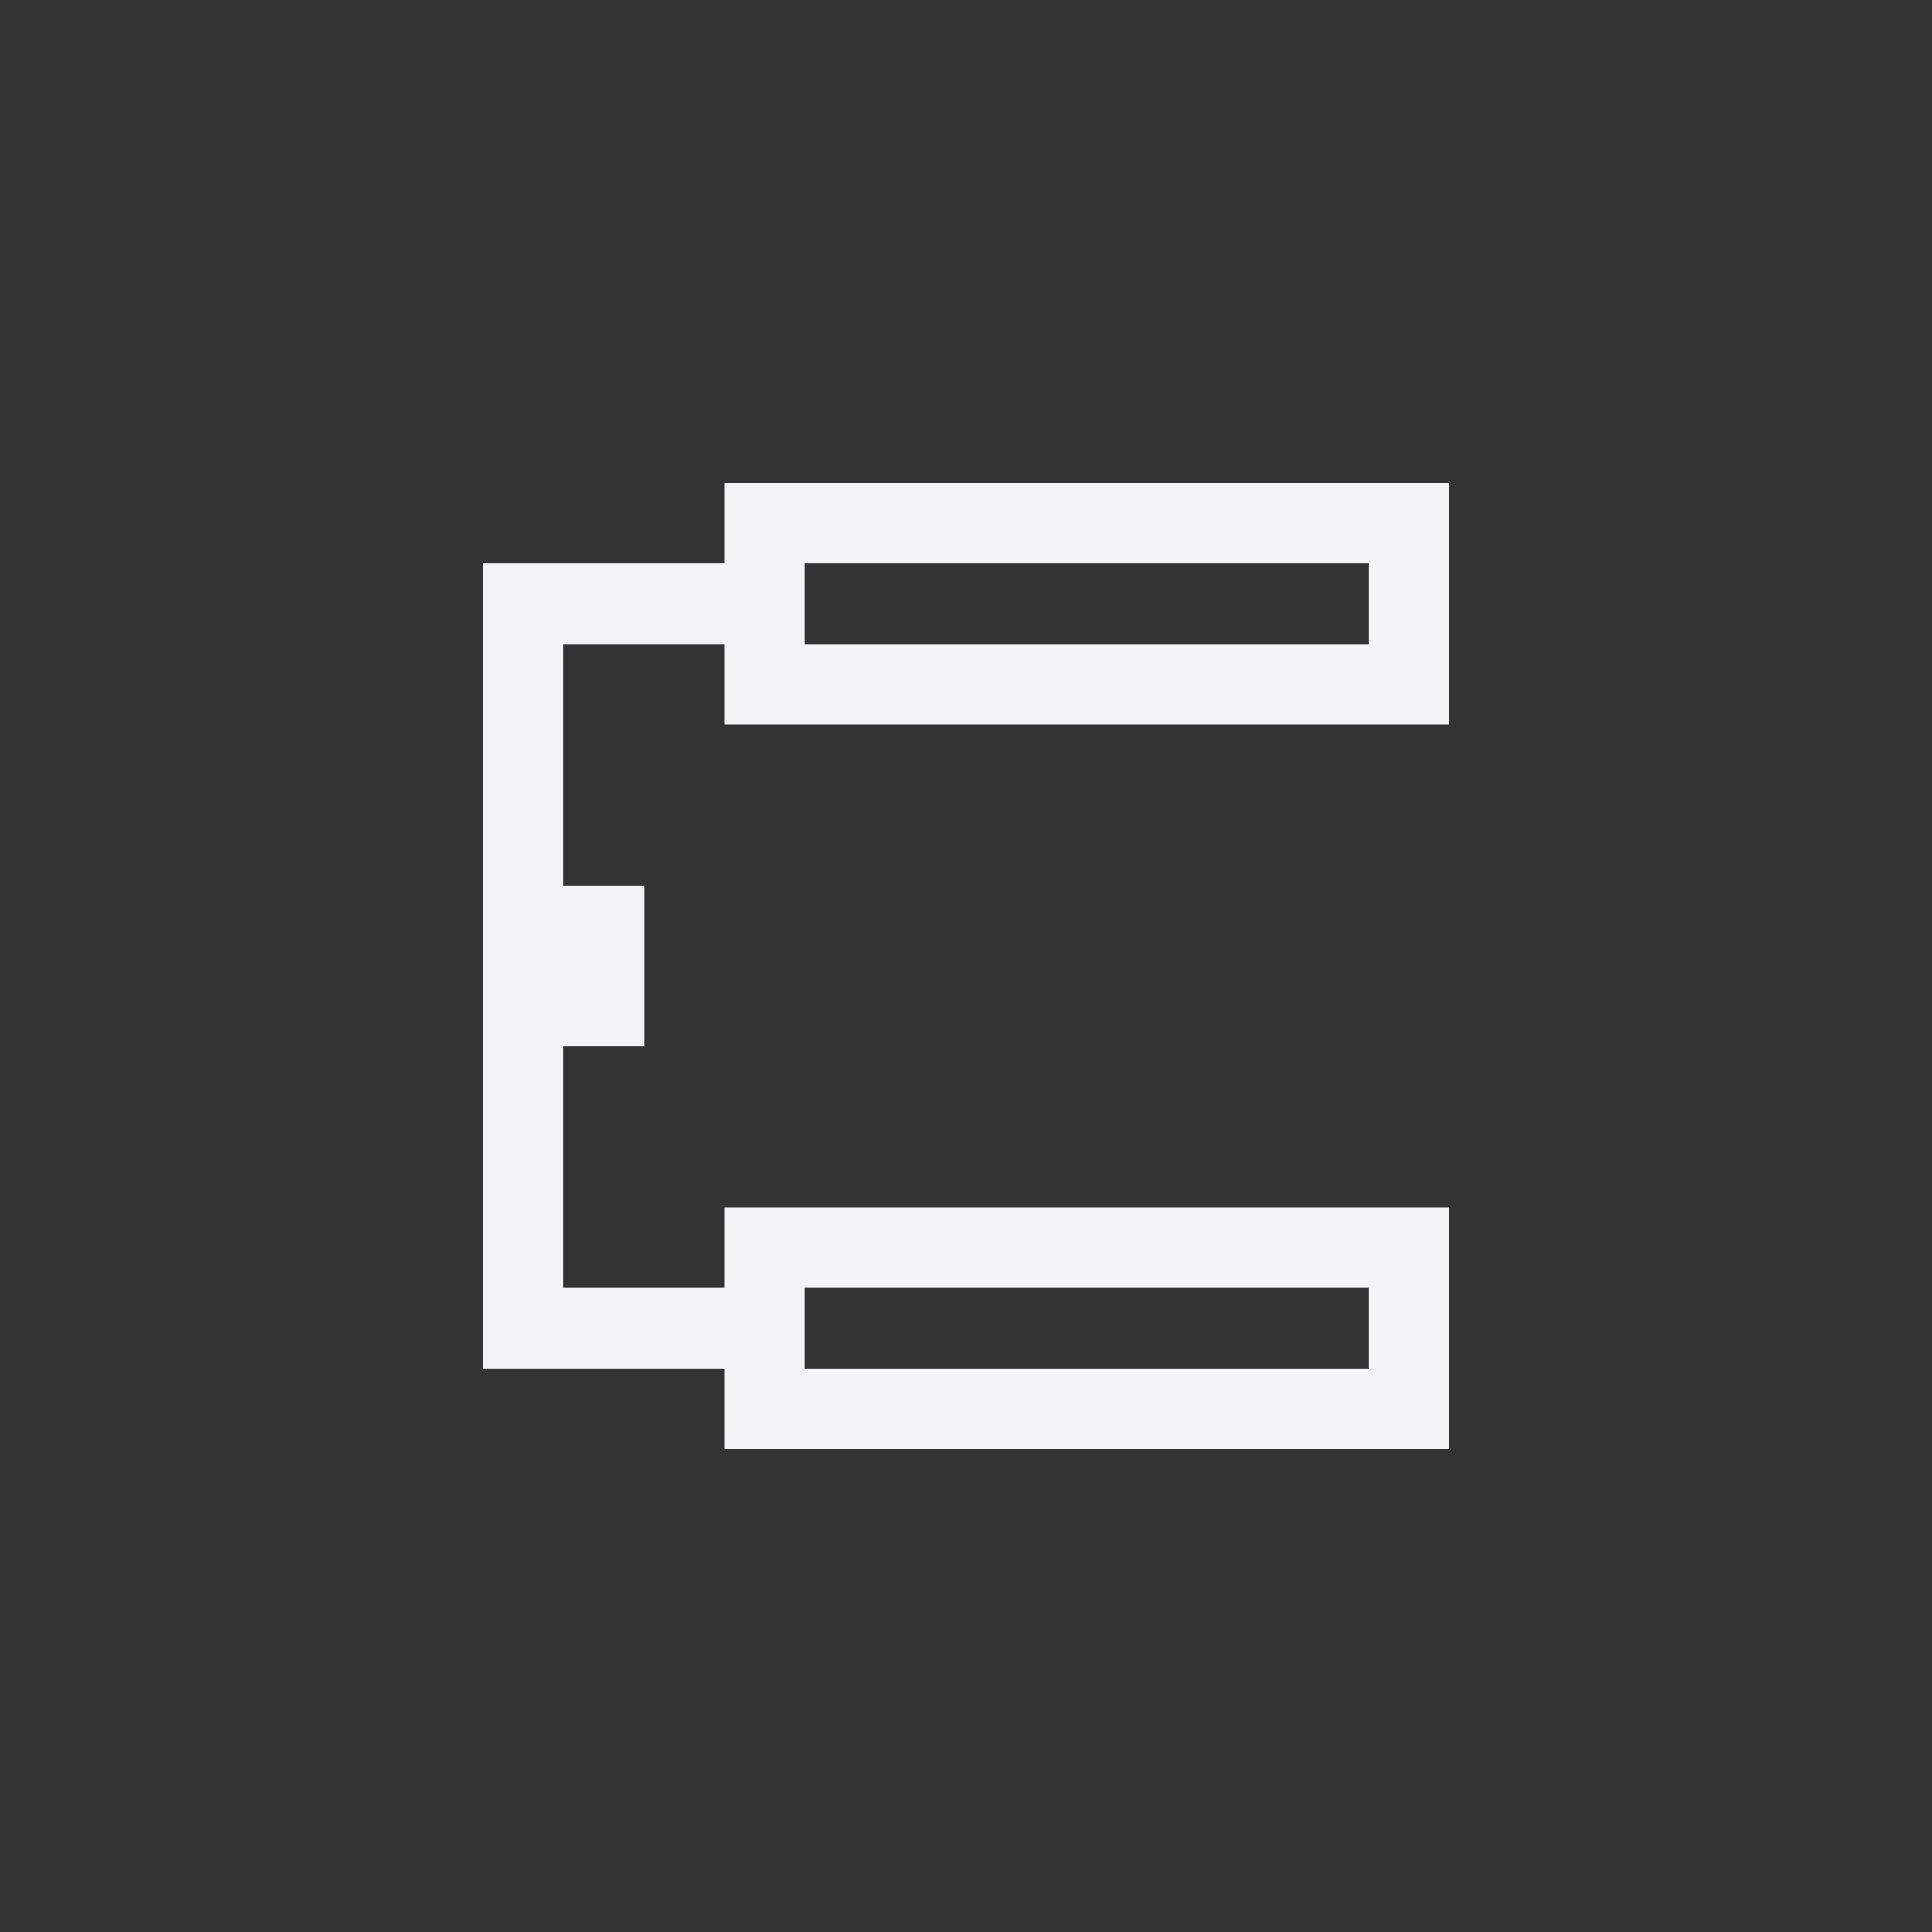 <svg xmlns="http://www.w3.org/2000/svg" width="24" height="24" viewBox="0 0 24 24">
  <rect x="0" y="0" width="24" height="24" fill="#333333" stroke="none"/>
  <path fill="#f4f4f7" d="M12,0 L12,3 L3,3 L3,2 L1,2 L1,5 L2,5 L2,7 L1,7 L1,10 L3,10 L3,9 L12,9 L12,12 L3,12 L3,11 L0,11 L0,1 L3,1 L3,0 L12,0 Z M11,10 L4,10 L4,11 L11,11 L11,10 Z M11,1 L4,1 L4,2 L11,2 L11,1 Z" transform="translate(6 6)"/>
</svg>
